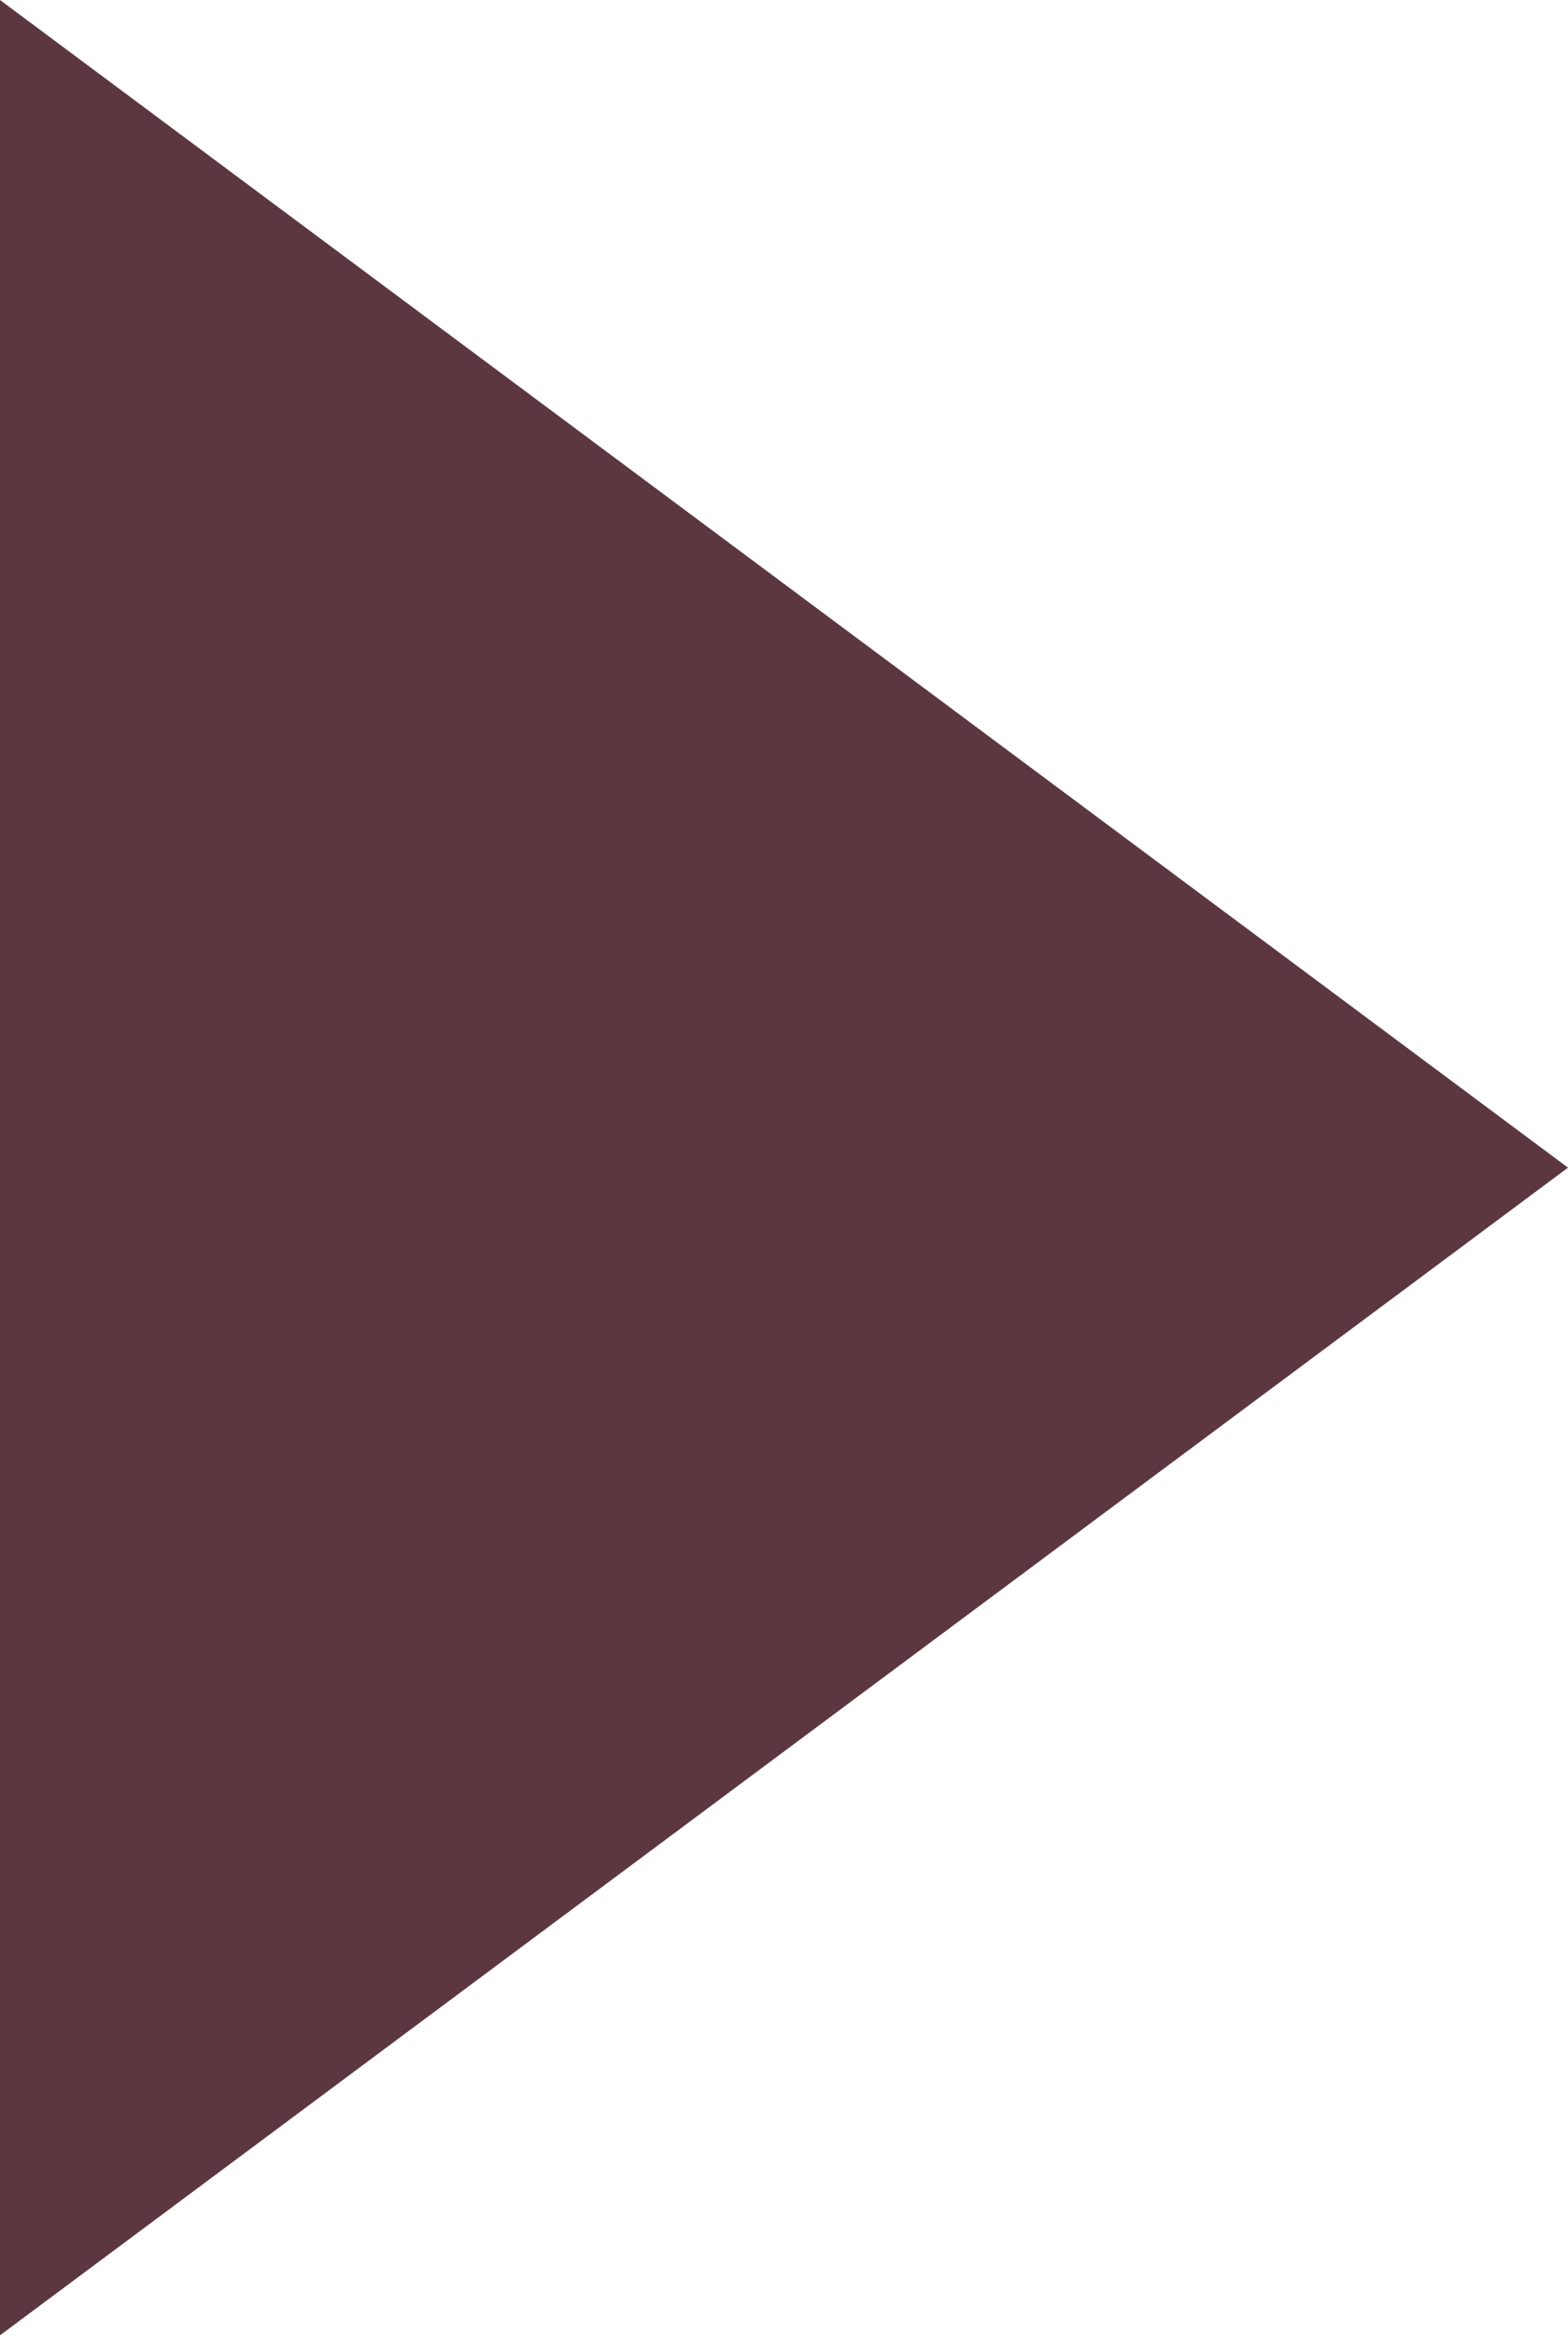 <?xml version="1.0" encoding="UTF-8"?>
<svg id="_レイヤー_2" data-name="レイヤー 2" xmlns="http://www.w3.org/2000/svg" viewBox="0 0 12.28 18.28">
  <defs>
    <style>
      .cls-1 {
        fill: #5c3740;
      }
    </style>
  </defs>
  <g id="_レイヤー" data-name="レイヤー">
    <path class="cls-1" d="m0,18.28V0l12.28,9.14L0,18.28Z"/>
  </g>
</svg>